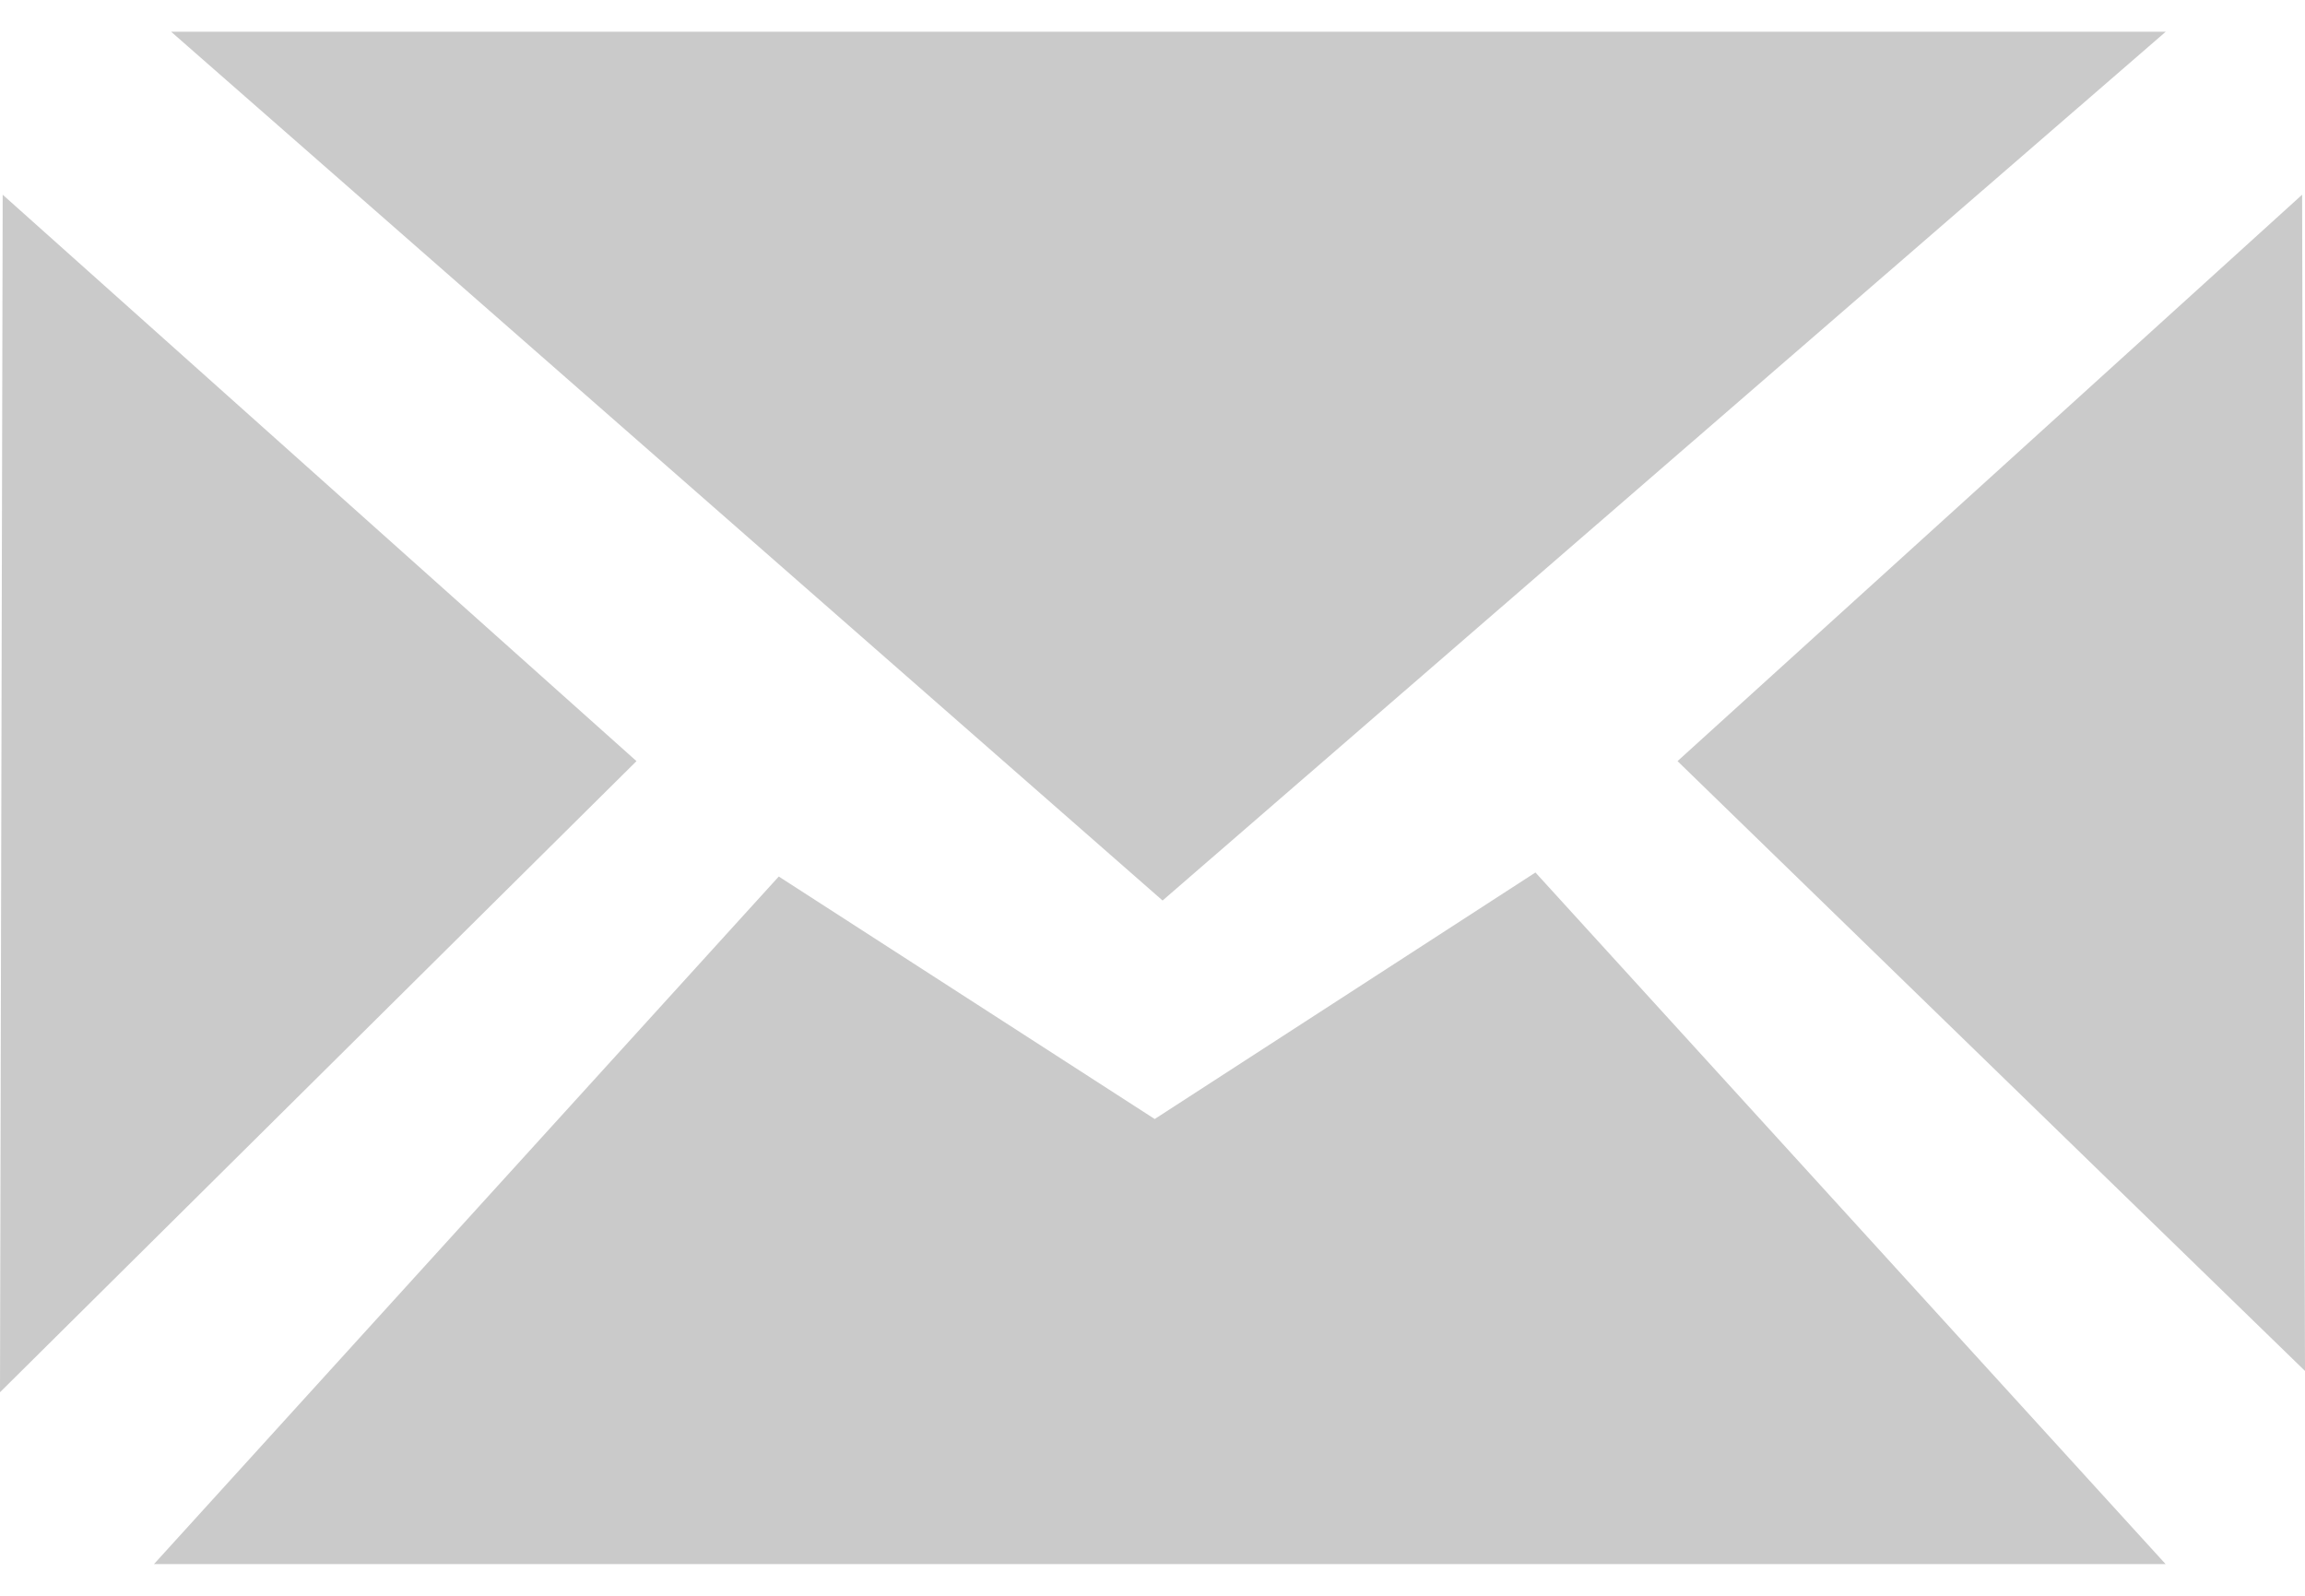 <svg width="13" height="9" xmlns="http://www.w3.org/2000/svg" xmlns:xlink="http://www.w3.org/1999/xlink" xmlns:svgjs="http://svgjs.com/svgjs" viewBox="0 0.179 13 8.642" fill="#cacaca"><svg xmlns="http://www.w3.org/2000/svg" width="13" height="9" viewBox="1.988 1.007 12.005 7.981"><path paint-order="stroke fill markers" fill-rule="evenodd" d="M2.79 8.988h10.477L9.985 5.386 8.002 6.67 6.044 5.407 2.79 8.988zm-.802-.895l.014-6.237 3.301 2.95-3.315 3.287zm.891-7.086l5.164 4.525 5.225-4.525H2.88zm11.114 6.975l-.015-6.126-3.253 2.95 3.268 3.176z"/></svg></svg>